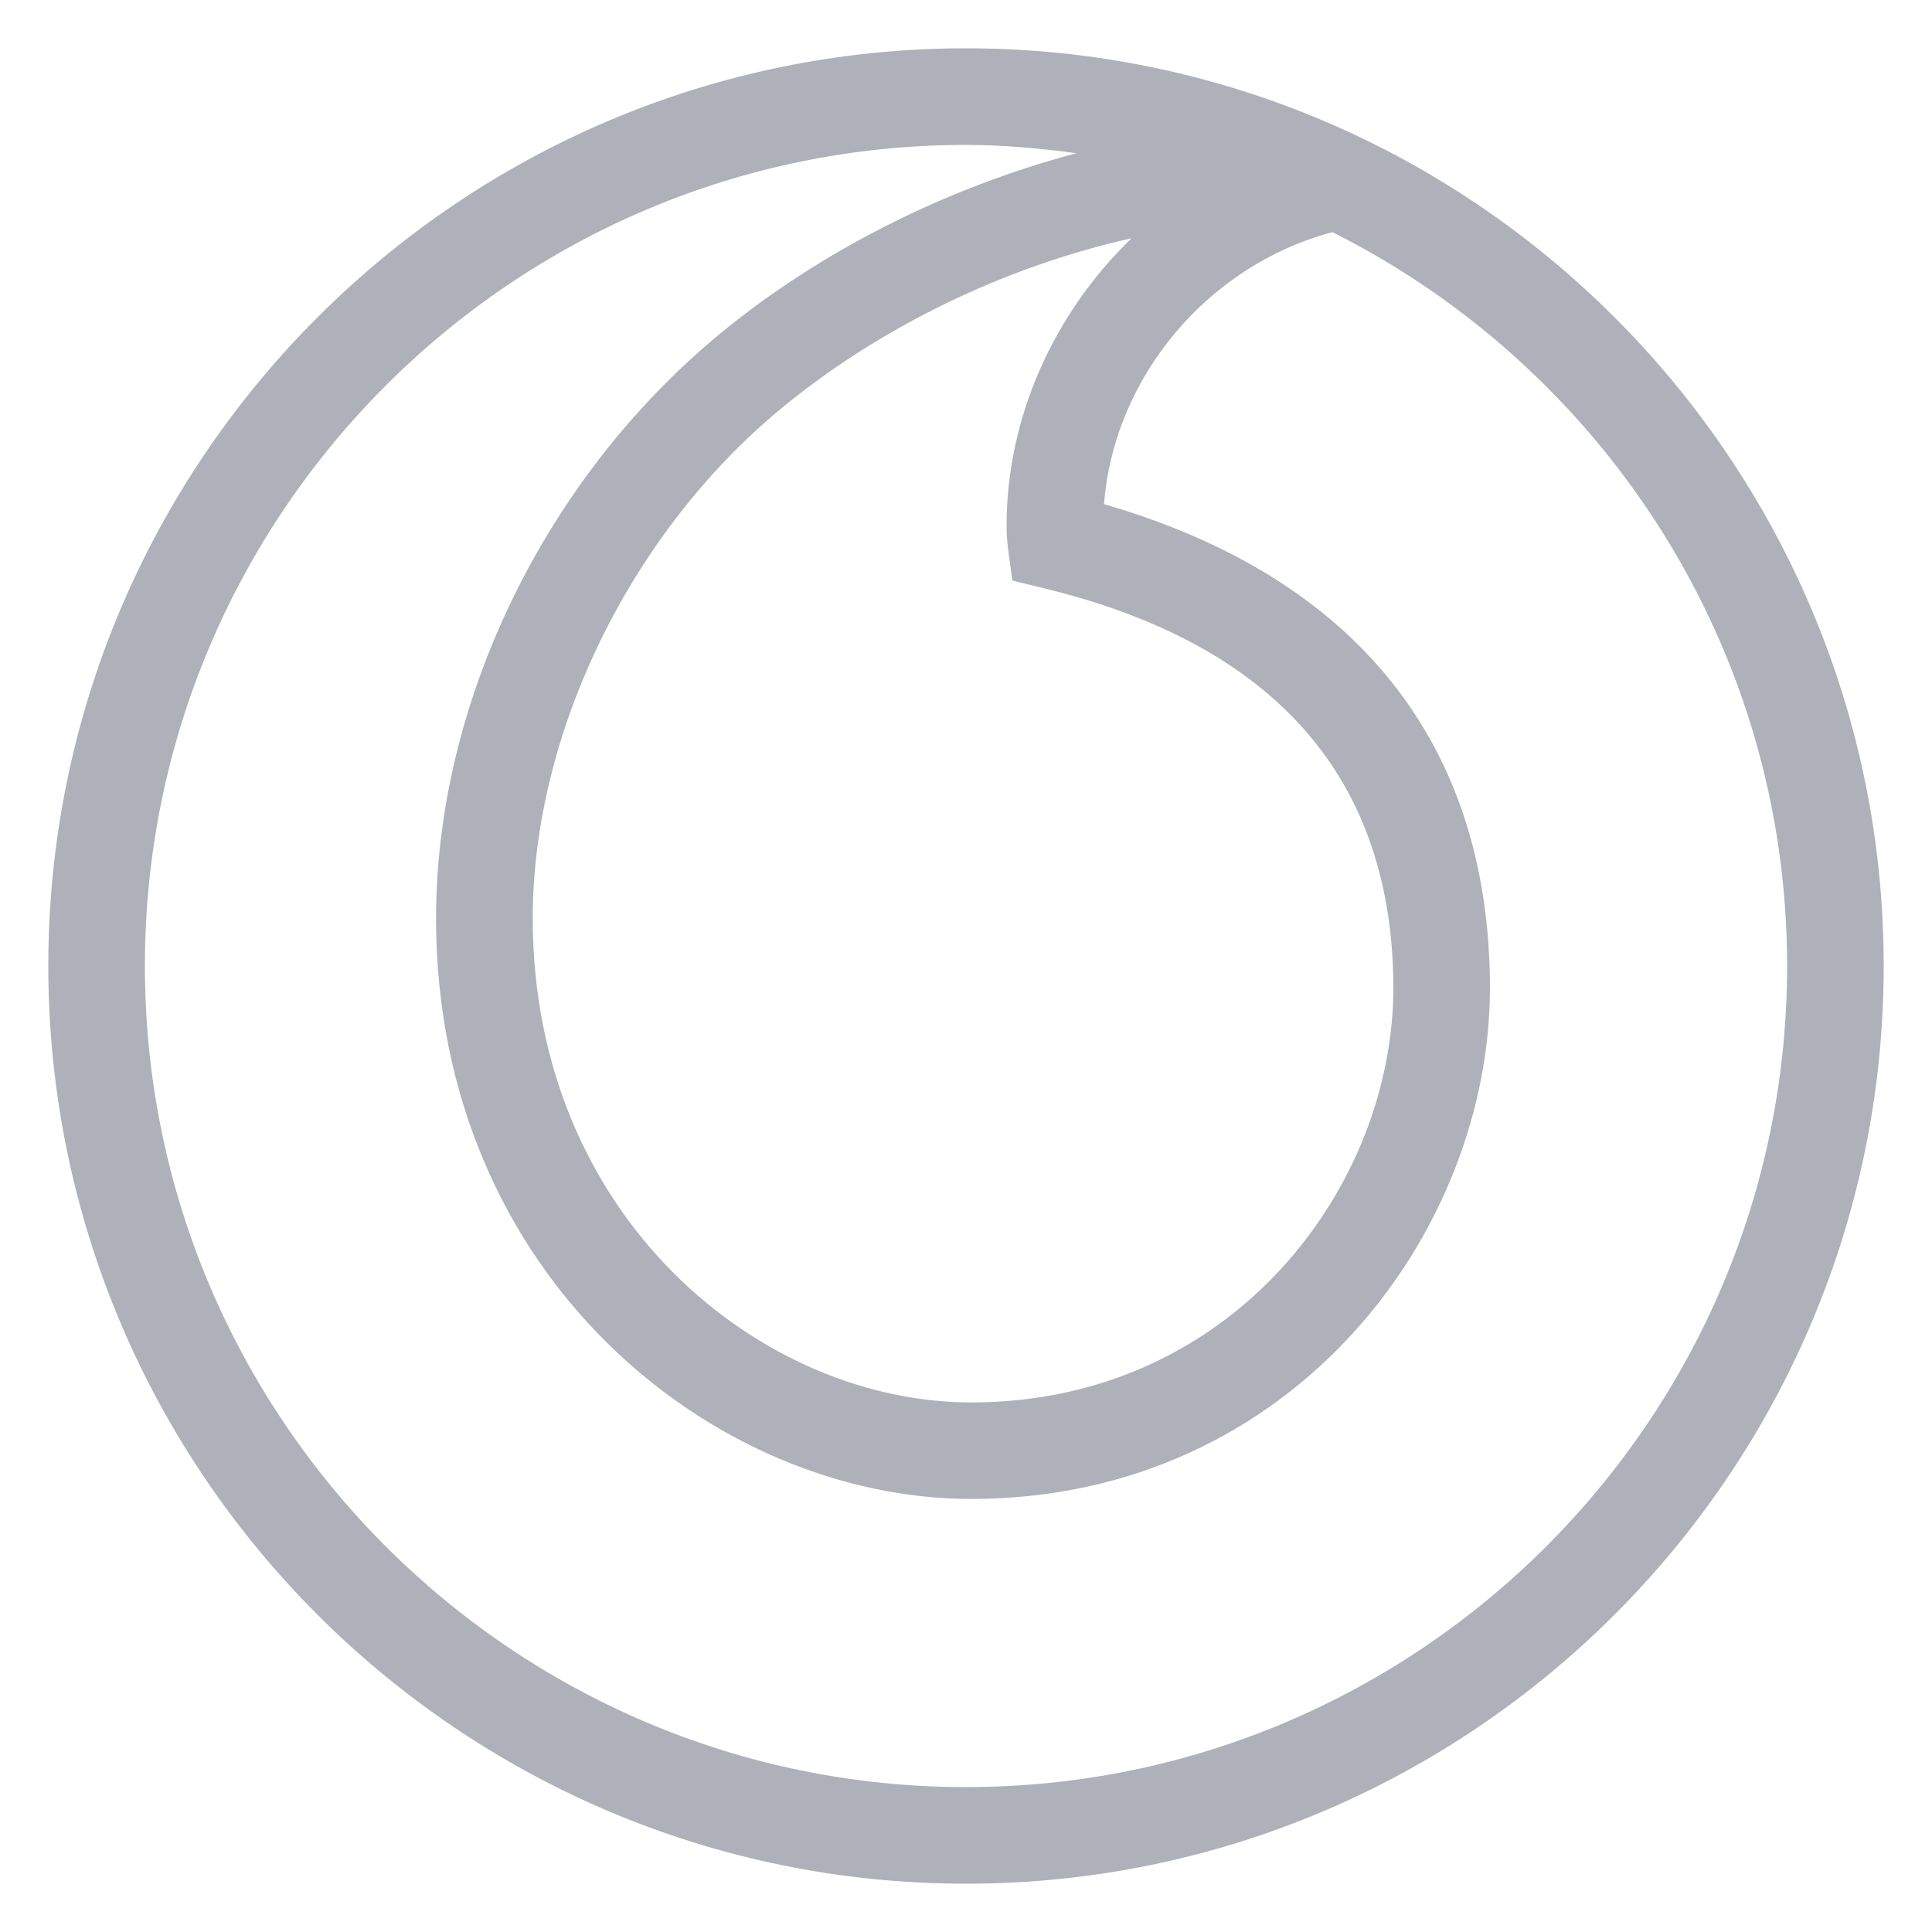 <?xml version="1.0" encoding="utf-8"?>
<!-- Generator: Adobe Illustrator 16.0.0, SVG Export Plug-In . SVG Version: 6.00 Build 0)  -->
<!DOCTYPE svg PUBLIC "-//W3C//DTD SVG 1.0//EN" "http://www.w3.org/TR/2001/REC-SVG-20010904/DTD/svg10.dtd">
<svg version="1.0" id="Layer_1" xmlns="http://www.w3.org/2000/svg" xmlns:xlink="http://www.w3.org/1999/xlink" x="0px" y="0px"
	 width="20px" height="20px" viewBox="0 0 20 20" enable-background="new 0 0 20 20" xml:space="preserve">
<title>logo-vodafone</title>
<desc>Created with Sketch.</desc>
<path fill="#AEB1B9" d="M10,0.5c-5.238,0-9.5,4.262-9.5,9.5c0,5.239,4.262,9.5,9.5,9.5s9.5-4.262,9.5-9.5
	C19.5,4.761,15.238,0.5,10,0.5z M10.434,5.672L10.48,6.01l0.332,0.081c2.39,0.581,3.604,1.969,3.612,4.124
	c0.005,2.063-1.658,4.294-4.354,4.303h-0.015c-2.175,0-4.529-1.908-4.54-4.991C5.508,7.608,6.516,5.531,8.08,4.234
	c1.034-0.855,2.34-1.48,3.633-1.767c-0.8,0.774-1.297,1.852-1.293,2.991C10.42,5.542,10.429,5.63,10.434,5.672z M10,18.5
	c-4.687,0-8.5-3.813-8.5-8.5S5.313,1.5,10,1.5c0.389,0,0.769,0.036,1.144,0.086C9.814,1.938,8.499,2.59,7.442,3.464
	C5.629,4.967,4.507,7.291,4.514,9.53c0.013,3.698,2.886,5.987,5.54,5.987h0.019c3.314-0.011,5.358-2.763,5.351-5.307
	c-0.009-2.517-1.388-4.236-3.995-4.991c0.101-1.315,1.074-2.472,2.364-2.816C16.579,3.801,18.5,6.677,18.5,10
	C18.5,14.687,14.687,18.5,10,18.5z"/>
</svg>
